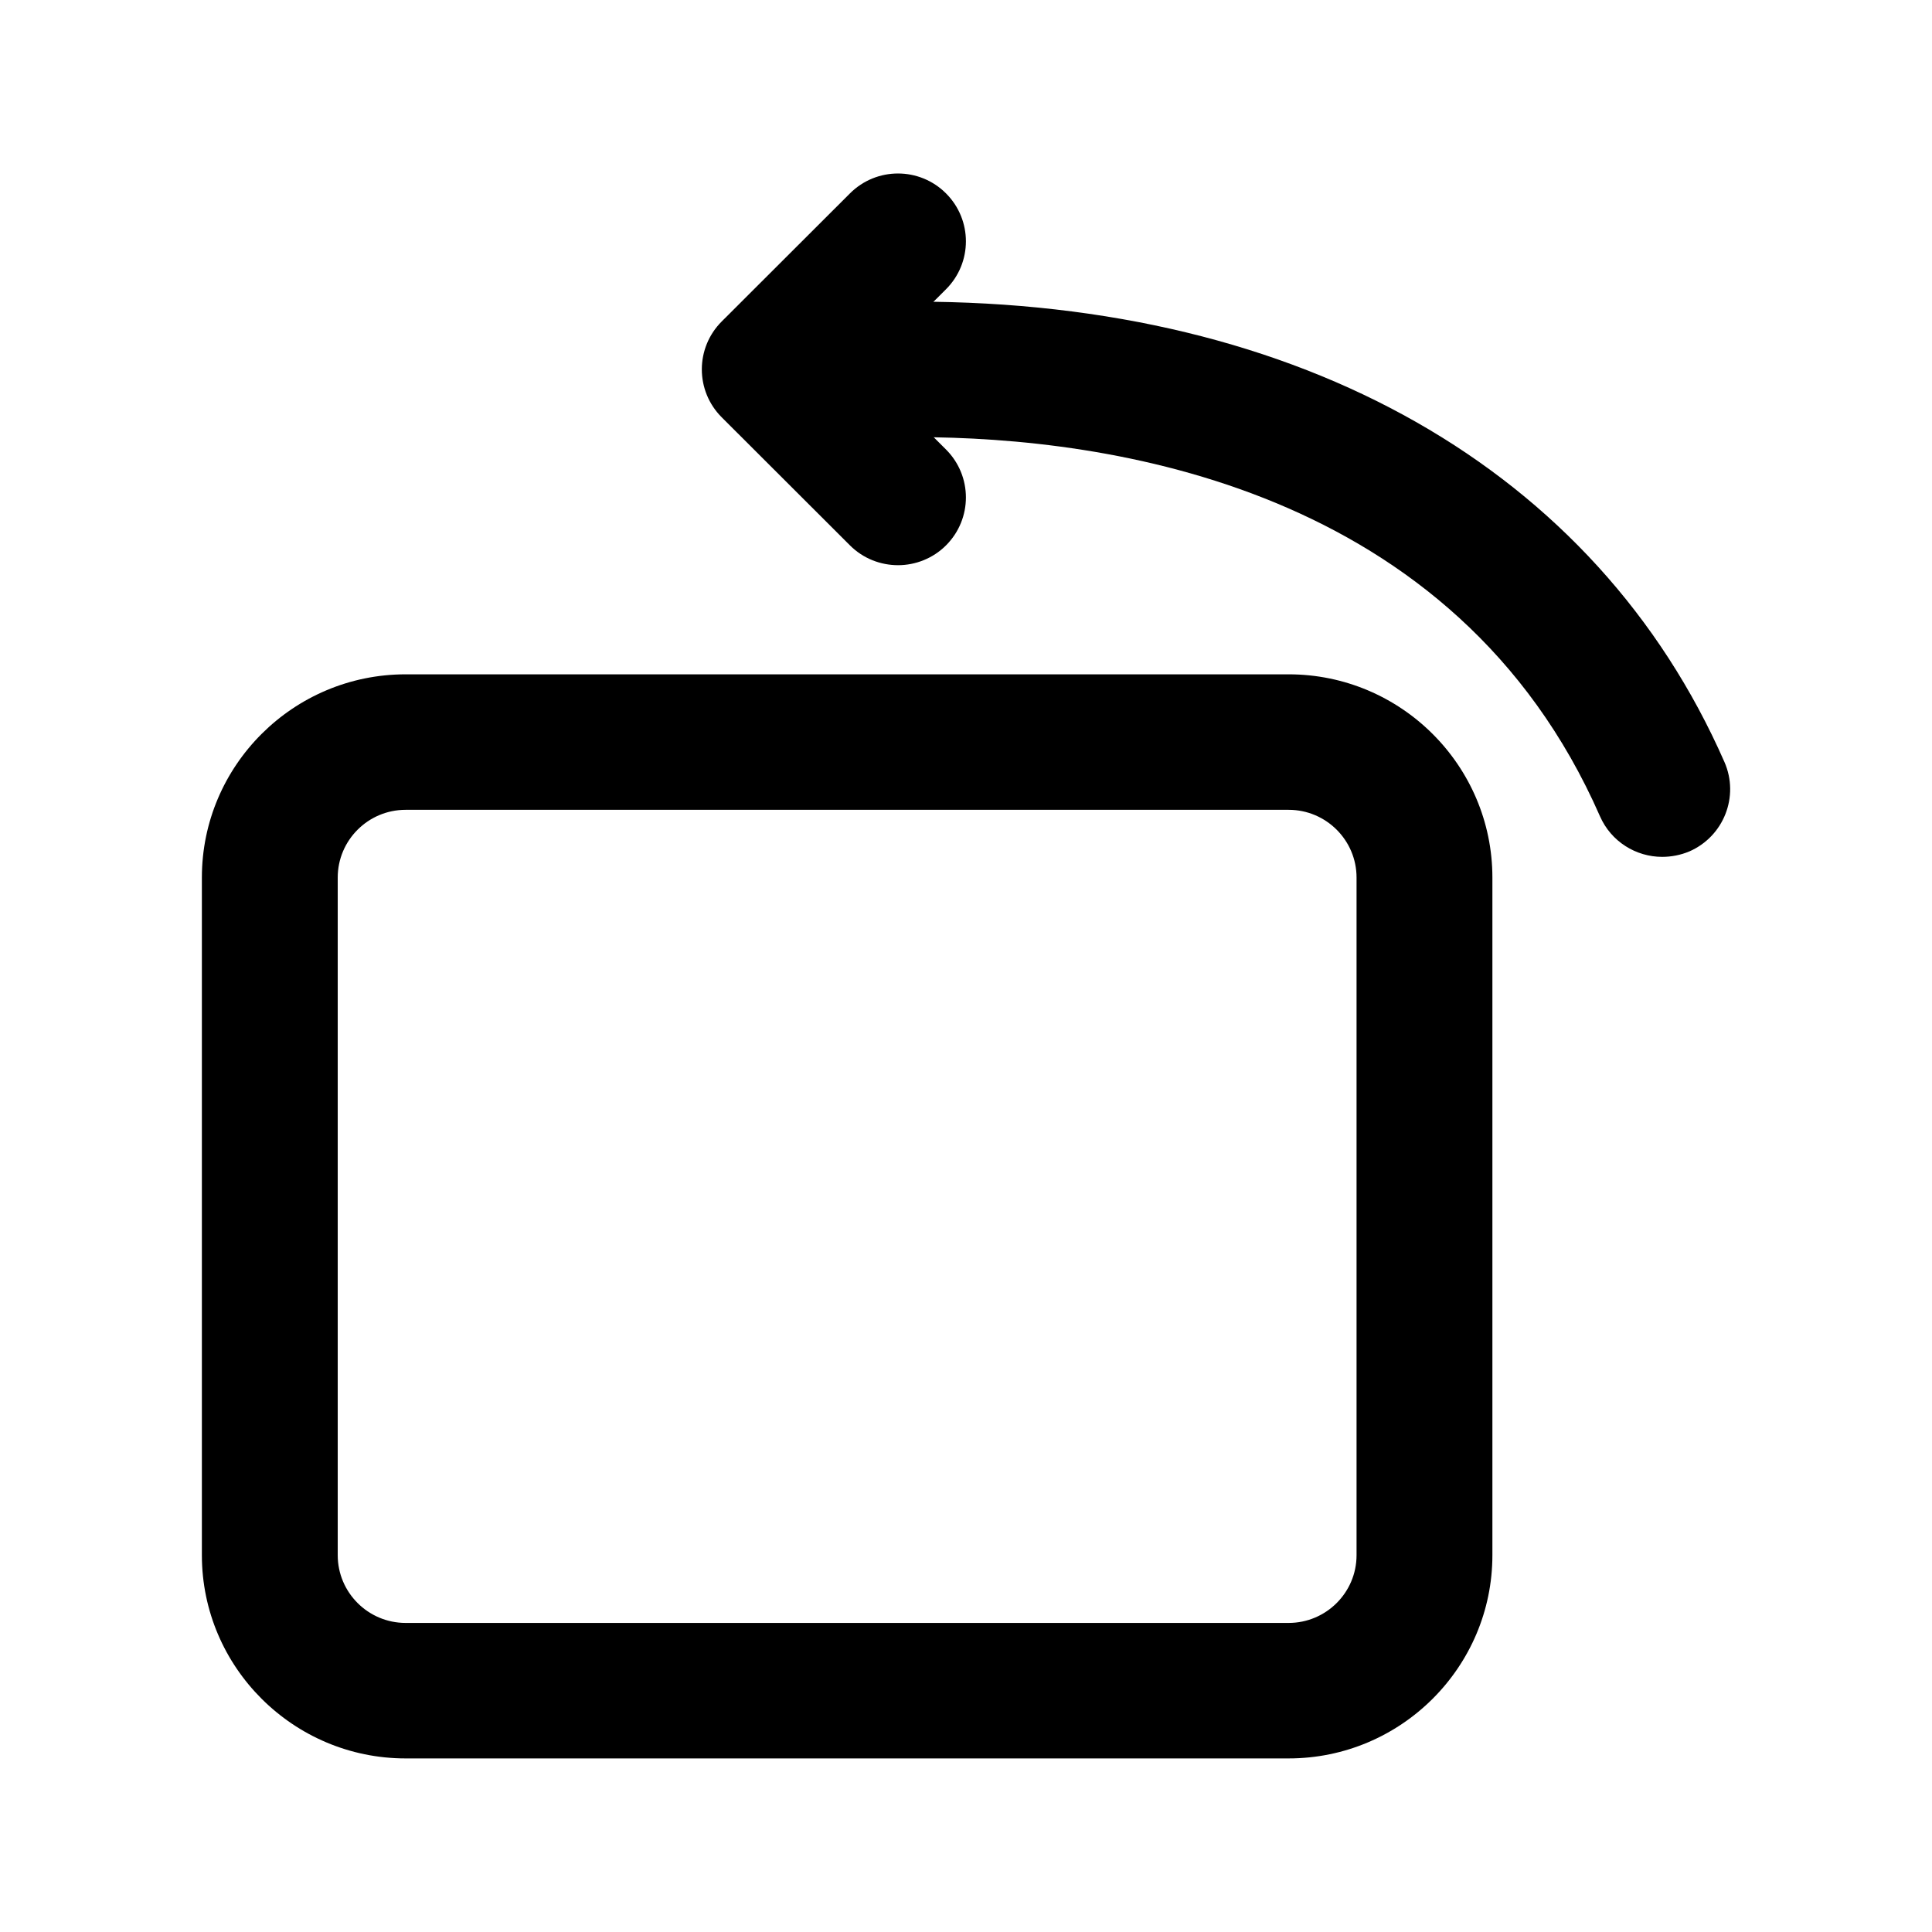 <?xml version="1.0" standalone="no"?><!DOCTYPE svg PUBLIC " -//W3C//DTD SVG 1.1//EN" "http://www.w3.org/Graphics/SVG/1.1/DTD/svg11.dtd"><svg t="1637636643032" class="icon" viewBox="0 0 1024 1024" version="1.1" xmlns="http://www.w3.org/2000/svg" p-id="2537" xmlns:xlink="http://www.w3.org/1999/xlink" width="256" height="256"><defs><style type="text/css"></style></defs><path d="M683 932H215C155.469 932 107 883.625 107 824.281V465.125c0-59.438 48.469-107.719 108-107.719h468c59.531 0 108 48.375 108 107.719v359.156c0 59.344-48.469 107.719-108 107.719zM215 429.219c-19.875 0-36 16.125-36 35.906v359.156c0 19.781 16.125 35.906 36 35.906h468c19.875 0 36-16.125 36-35.906V465.125c0-19.781-16.125-35.906-36-35.906H215z"></path><path d="M881 454.156c-13.875 0-27.094-8.062-33-21.562C771.312 257.75 587.656 231.688 485 231.688c-19.875 0-36-16.125-36-35.906s16.125-35.906 36-35.906c204.562 0 360.938 88.969 429 244.031 7.969 18.188-0.375 39.375-18.562 47.344-4.688 1.969-9.656 2.906-14.438 2.906z"></path><path d="M476 299.562c-9.188 0-18.469-3.469-25.5-10.5l-67.969-67.875c-14.062-14.062-14.062-36.75 0-50.812l67.969-67.875c14.062-14.062 36.844-14.062 50.906 0s14.062 36.75 0 50.812l-42.562 42.469 42.562 42.469c14.062 14.062 14.062 36.75 0 50.812-6.938 6.938-16.219 10.5-25.406 10.5z"></path></svg>
